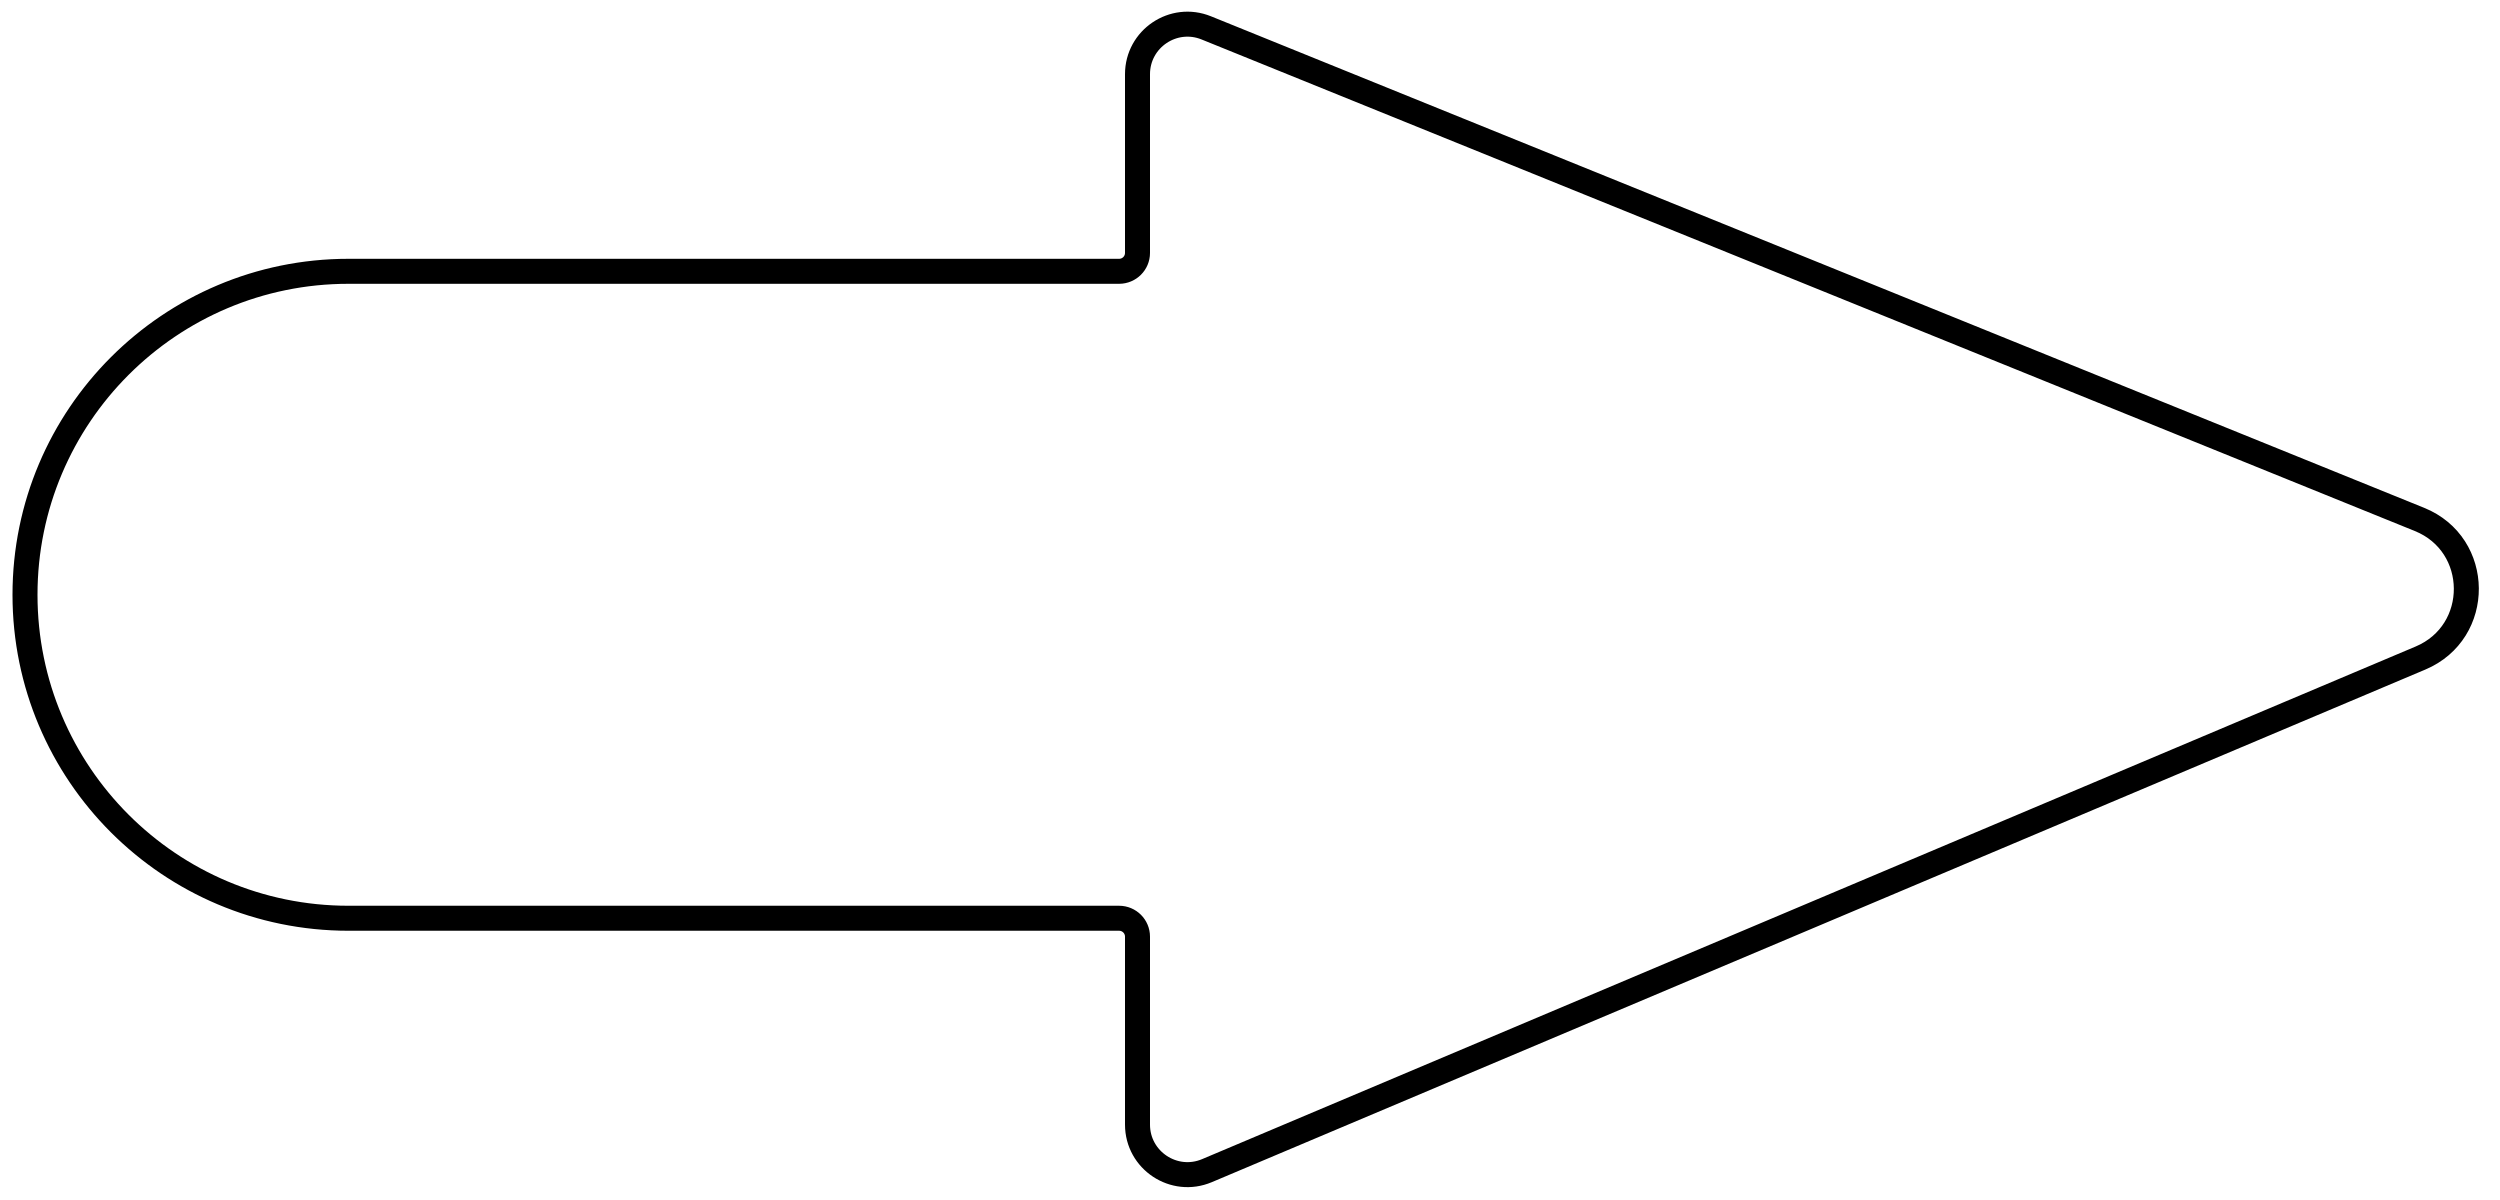 <svg width="100" height="48" viewBox="0 0 100 48" fill="none" xmlns="http://www.w3.org/2000/svg">
<path d="M44.645 10.852H13.939C6.793 10.852 1 16.645 1 23.791C1 30.937 6.793 36.73 13.939 36.73H44.764C45.171 36.73 45.5 37.06 45.5 37.466V44.984C45.5 46.415 46.96 47.383 48.278 46.826L96.821 26.321C99.284 25.281 99.258 21.781 96.78 20.777L48.251 1.115C46.936 0.582 45.5 1.55 45.5 2.968V10.117C45.5 10.523 45.171 10.852 44.764 10.852Z" stroke="black"/>
</svg>
